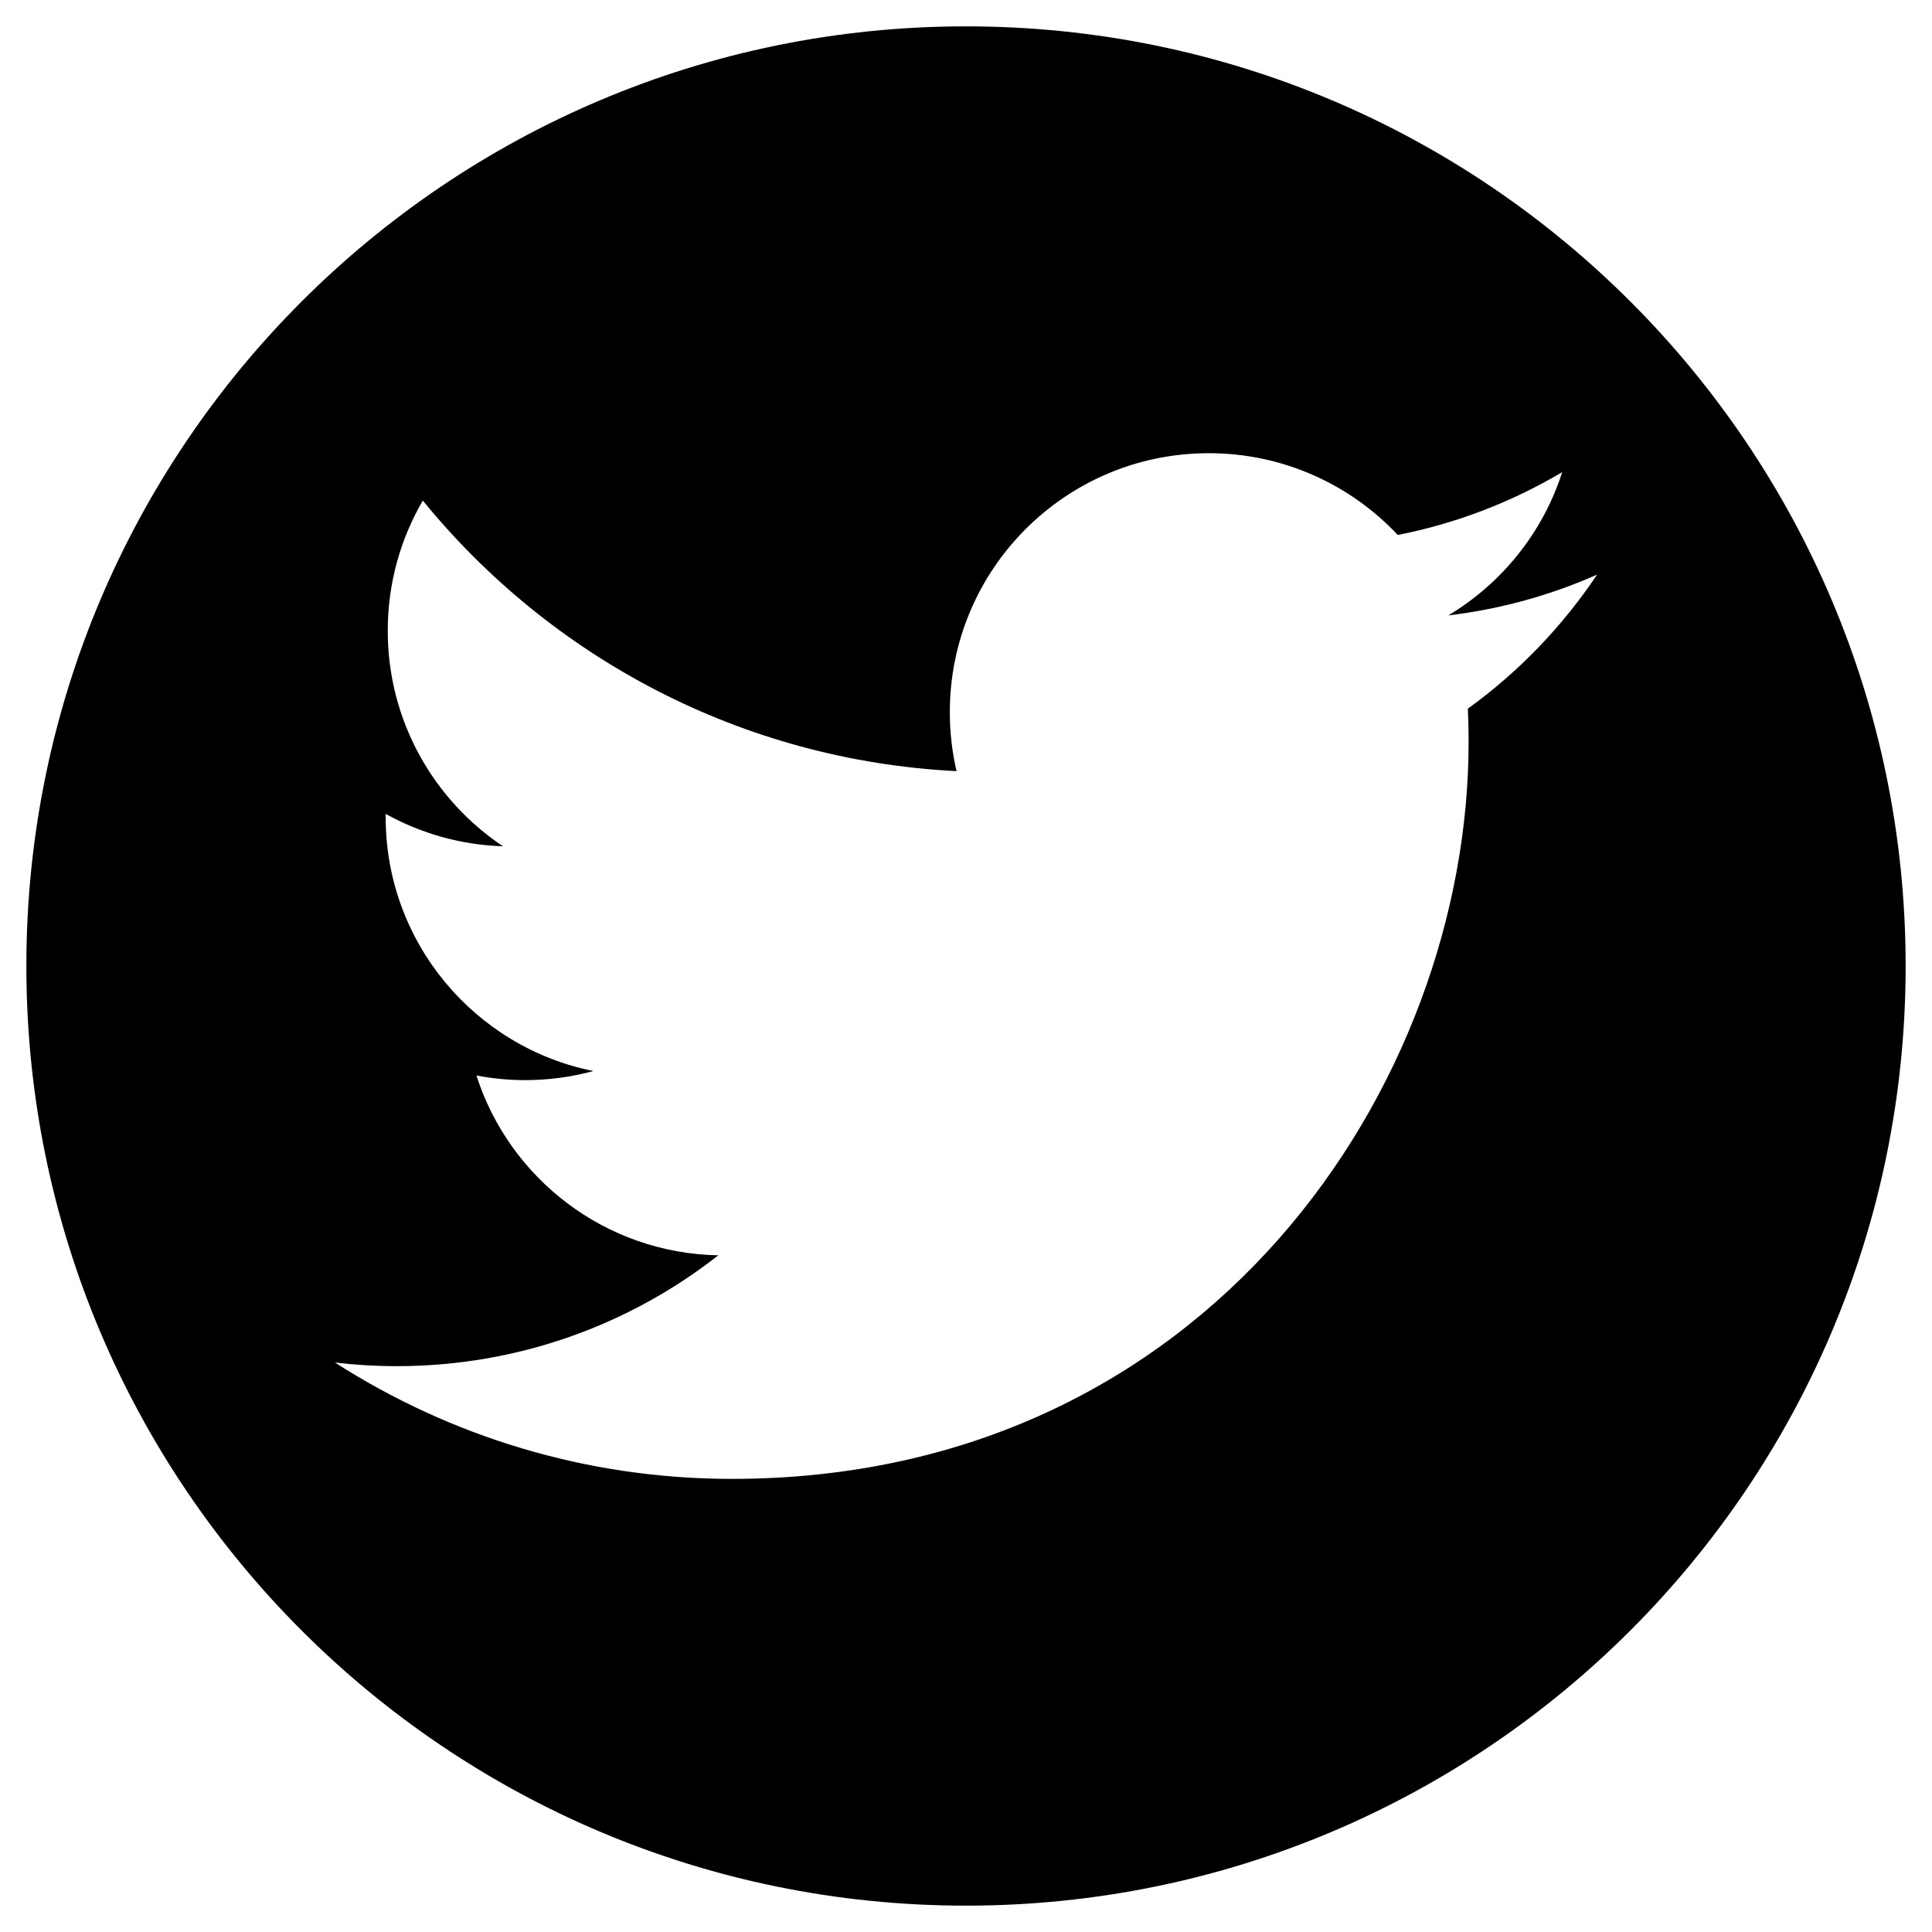 <svg xmlns="http://www.w3.org/2000/svg" id="uuid-874633cd-ac85-4e57-90e0-62ebe7467752" viewBox="0 0 799.92 799.92"><defs fill="#FA6900"><style>.uuid-f2498f79-223b-4173-af0b-c52202c678fb{fill:#000000;}</style></defs><path class="uuid-f2498f79-223b-4173-af0b-c52202c678fb" d="M399.96,10.91C185.09,10.91,10.91,185.09,10.91,399.96s174.19,389.05,389.05,389.05,389.05-174.19,389.05-389.05S614.83,10.91,399.96,10.91Zm207.79,282.49c.21,4.6,.31,9.22,.31,13.87,0,141.67-107.83,305.04-305.03,305.04-60.54,0-116.9-17.75-164.34-48.17,8.39,.99,16.92,1.5,25.57,1.5,50.23,0,96.46-17.14,133.15-45.89-46.91-.87-86.51-31.86-100.15-74.46,6.54,1.25,13.26,1.92,20.17,1.92,9.78,0,19.25-1.31,28.25-3.76-49.05-9.85-86-53.18-86-105.12,0-.45,0-.9,0-1.35,14.46,8.03,30.99,12.85,48.56,13.41-28.77-19.23-47.7-52.04-47.7-89.23,0-19.65,5.29-38.06,14.52-53.9,52.88,64.86,131.88,107.54,220.98,112.02-1.83-7.85-2.78-16.03-2.78-24.43,0-59.21,48-107.21,107.21-107.21,30.83,0,58.7,13.02,78.26,33.86,24.42-4.81,47.37-13.73,68.08-26.02-8.01,25.03-25,46.04-47.14,59.31,21.69-2.59,42.35-8.35,61.58-16.88-14.37,21.5-32.55,40.38-53.5,55.5Z" fill="#FA6900"/></svg>